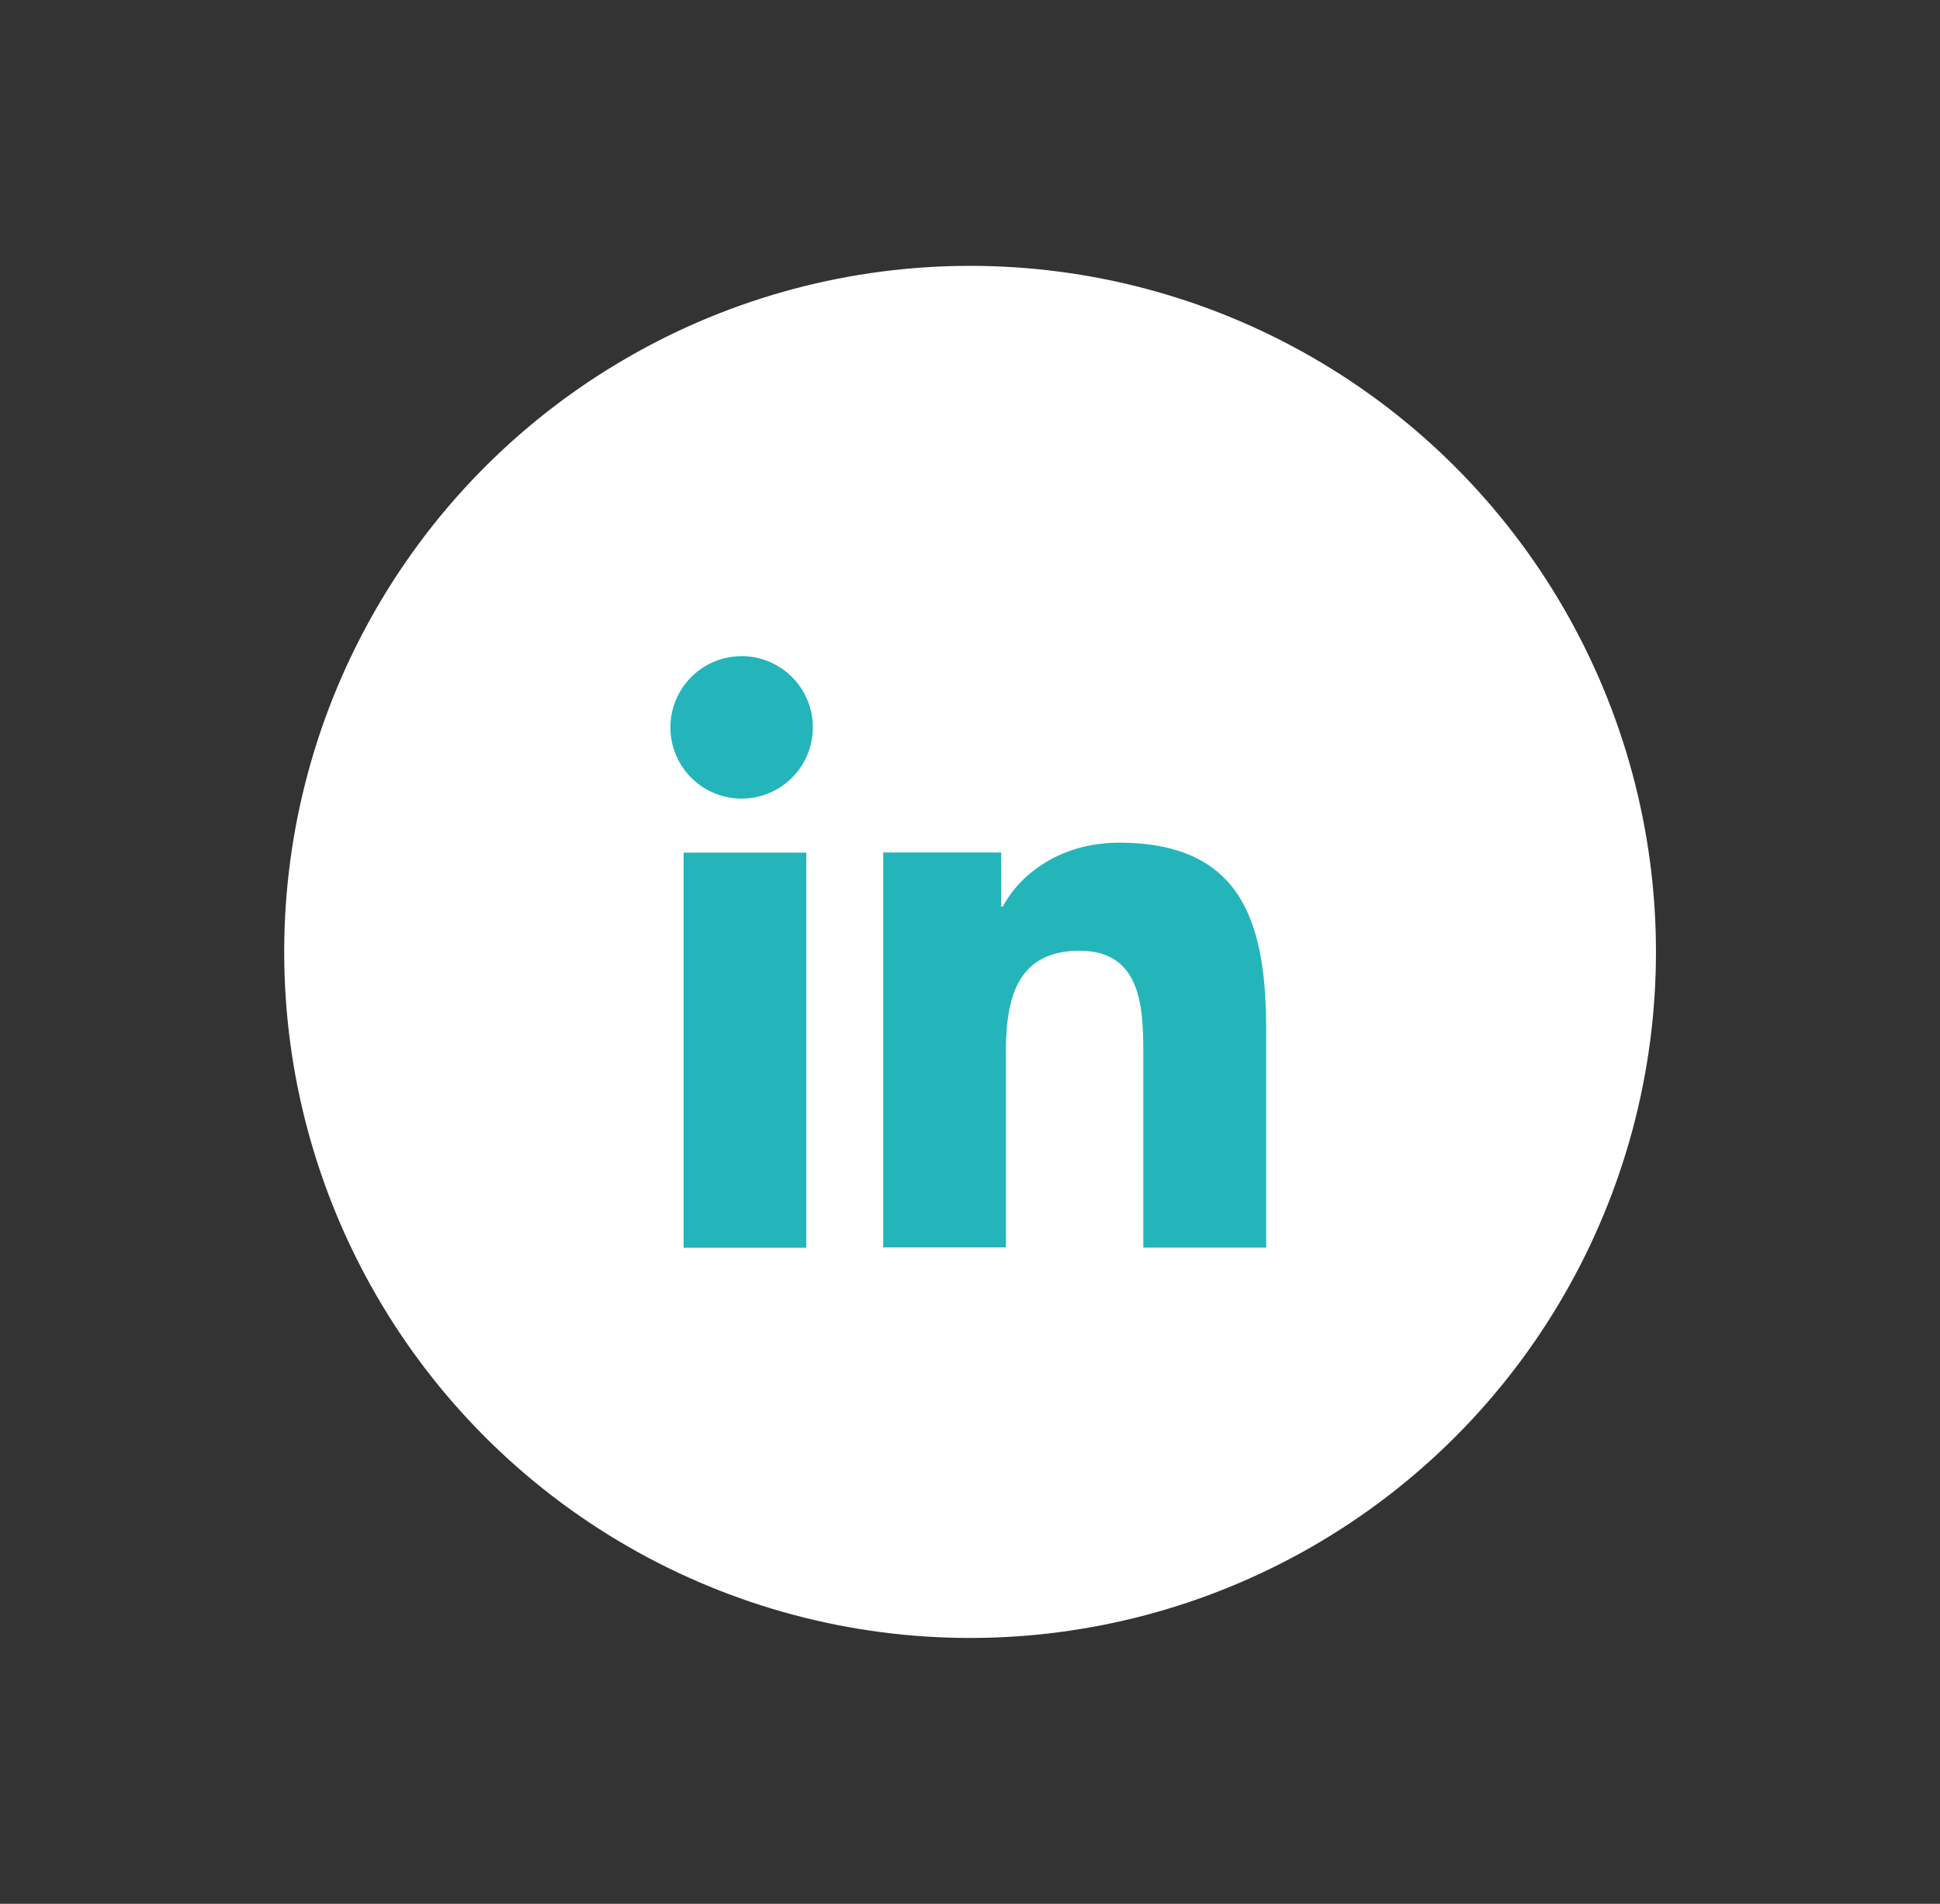 <svg xmlns="http://www.w3.org/2000/svg" width="1190.5" height="1168">
  <rect width="100%" height="100%" fill="#333333" stroke="none"/>
  <circle fill="#FFF" cx="595.3" cy="584" r="420.9"/>
  <path d="M457.2 402.6a43.7 43.7 0 1 0 0 87.3 43.7 43.7 0 0 0 0-87.3zm-37.7 120.5h75.3v242.4h-75.3zm267.2-6.1c-36.7 0-61.3 20.1-71.3 39.2h-1V523H542v242.3h75.3V645.5c0-31.6 6-62.2 45.2-62.2 38.6 0 39.1 36.1 39.1 64.3v117.8H777v-133c0-65.2-14-115.4-90.3-115.4z" fill="#24B5BA"/>
</svg>
